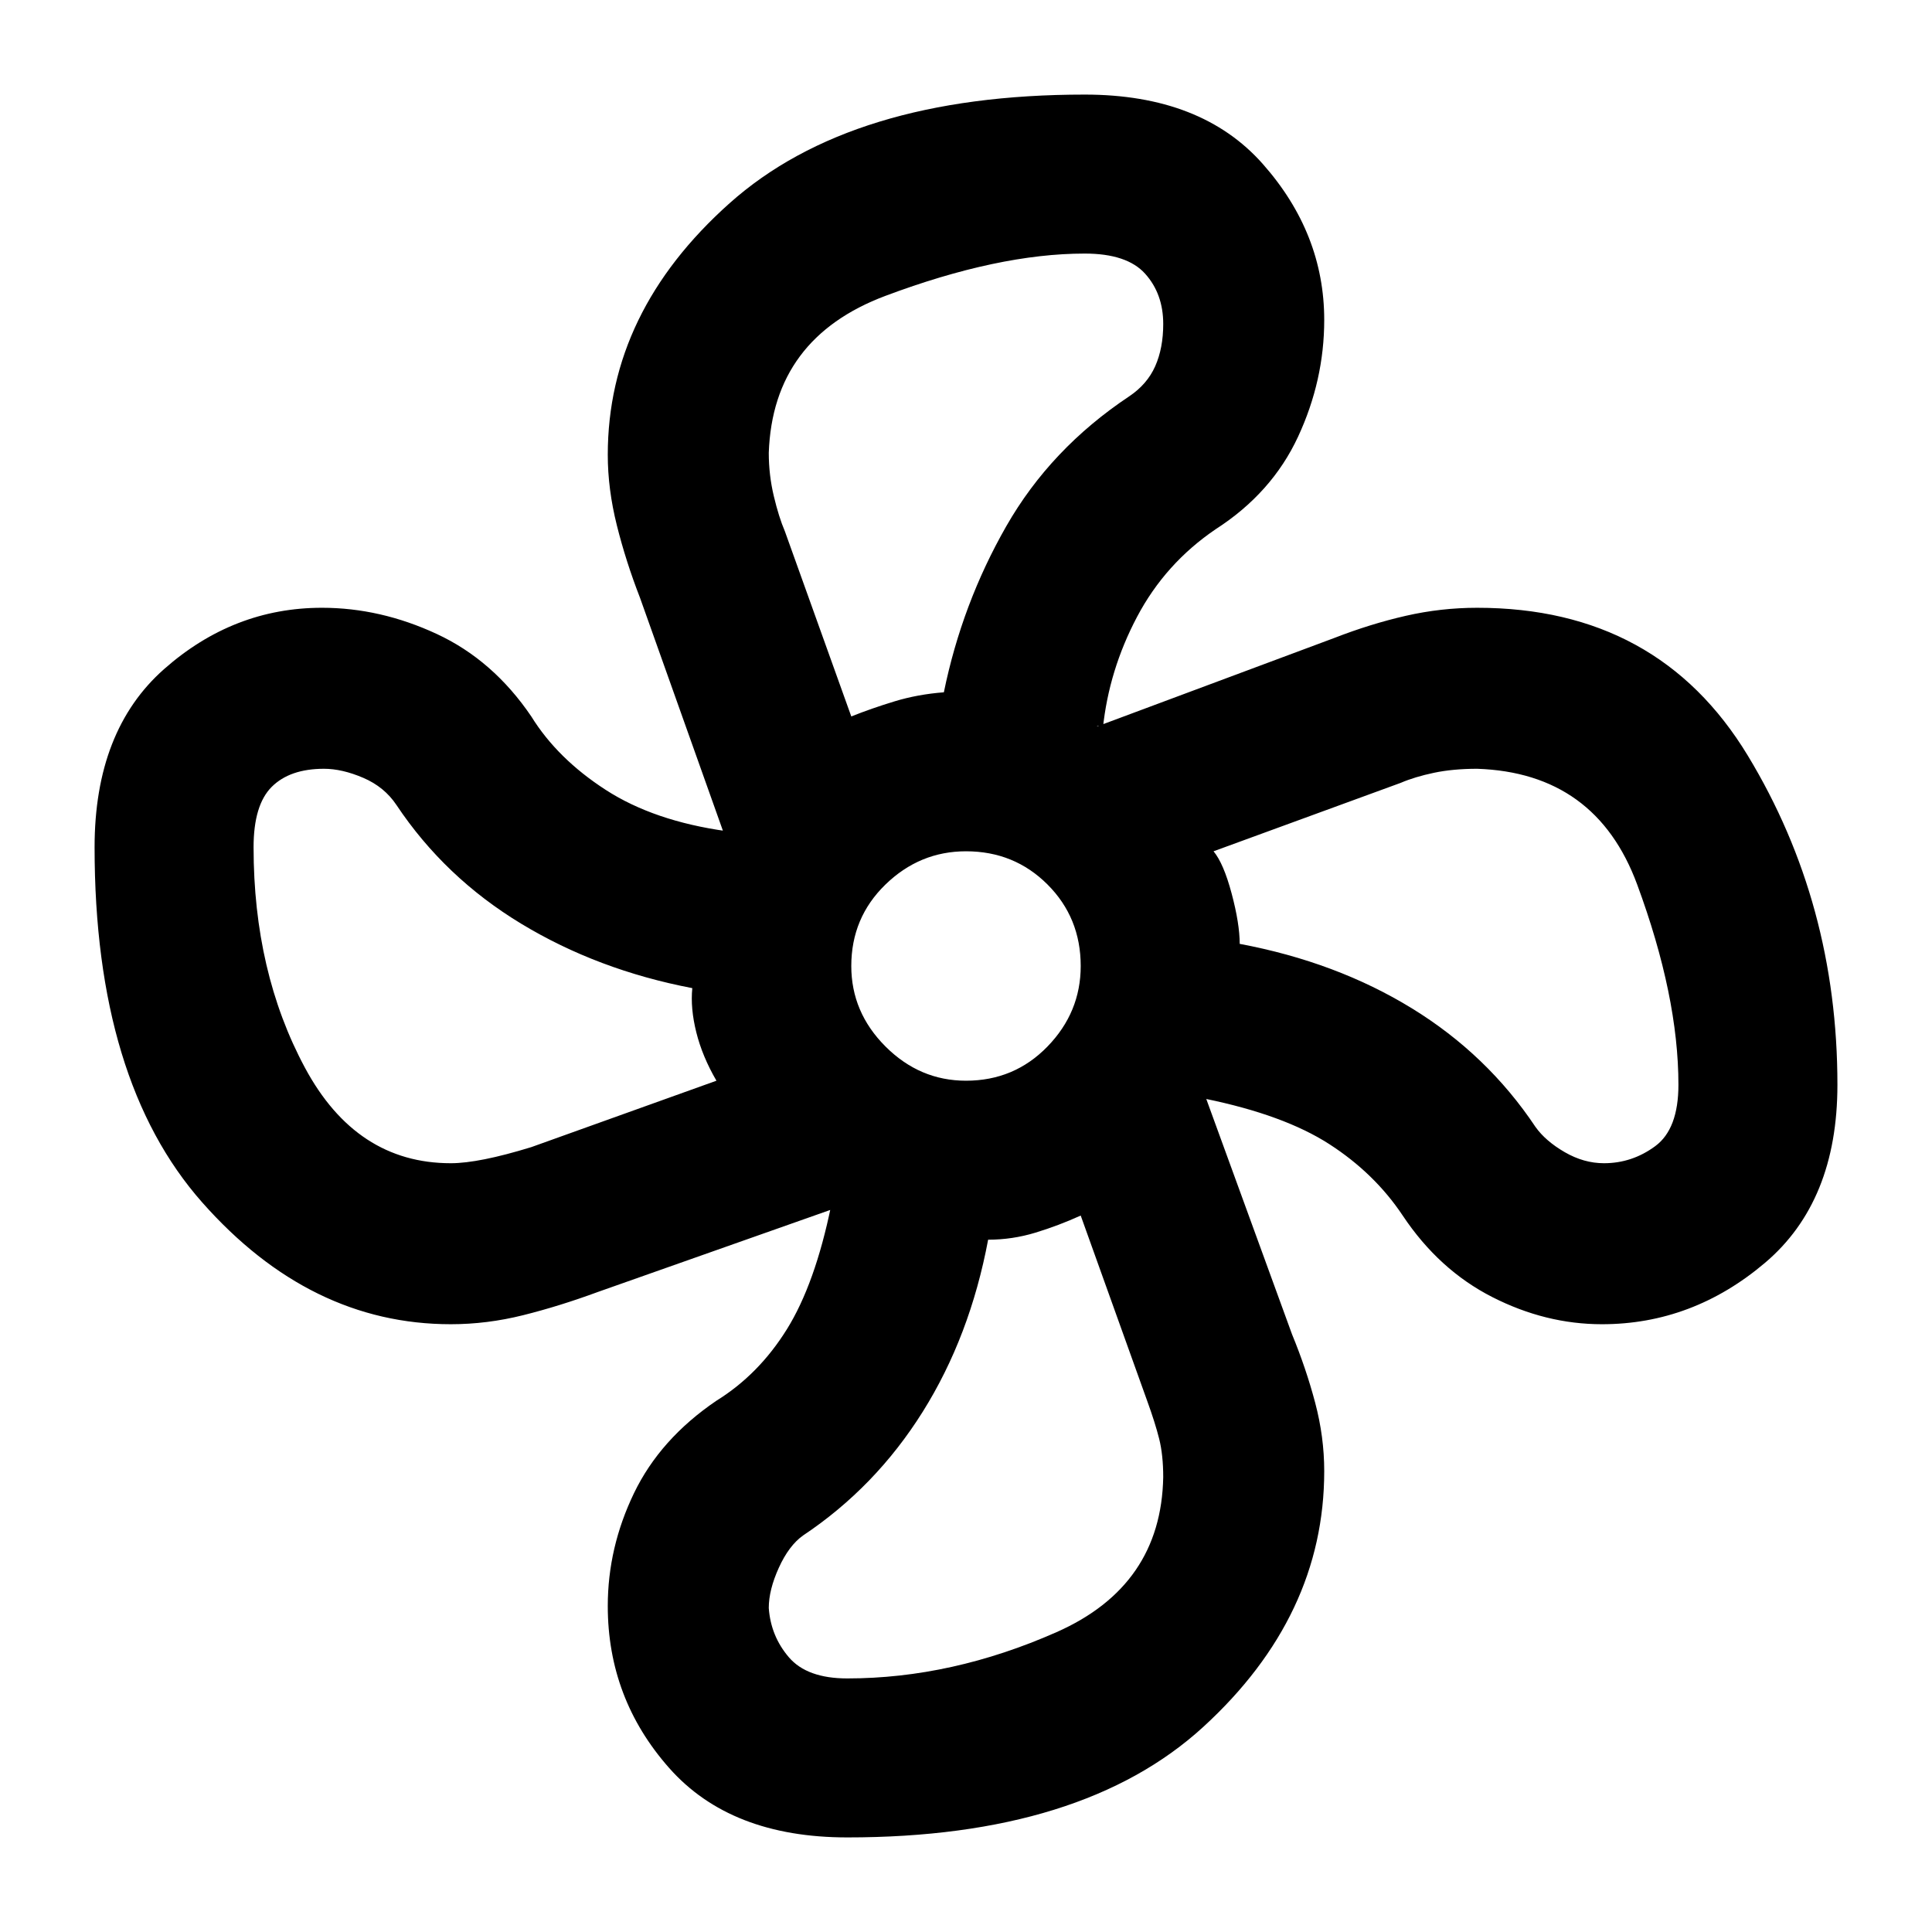 <svg xmlns="http://www.w3.org/2000/svg" width="48" height="48" viewBox="0 0 48 48"><path d="M21.05 45.65q-2.9 0-4.425-1.725T15.1 39.9q0-1.45.65-2.8.65-1.35 2.05-2.3 1.05-.65 1.75-1.775t1.1-3.075l.075.025.075.025-5.95 2.1q-.95.35-1.85.575-.9.225-1.8.225-3.5 0-6.175-3.025T2.35 21.05q0-2.9 1.725-4.425T8 15.1q1.45 0 2.85.65 1.4.65 2.35 2.05.65 1.05 1.85 1.825 1.2.775 3 1.025v.025q0 .025-.05.075l-2.1-5.9q-.35-.9-.575-1.8-.225-.9-.225-1.75 0-3.55 3.025-6.25t8.825-2.7q2.9 0 4.425 1.725T32.9 7.95q0 1.5-.65 2.9t-2.05 2.3q-1.25.85-1.95 2.175-.7 1.325-.85 2.775 0 .05-.05-.025-.05-.075-.1-.025l5.9-2.2q.9-.35 1.775-.55.875-.2 1.775-.2 4.5 0 6.725 3.675 2.225 3.675 2.225 8.175 0 2.9-1.8 4.425T39.8 32.9q-1.4 0-2.725-.675-1.325-.675-2.225-2.025-.7-1.05-1.825-1.775Q31.9 27.7 29.95 27.3h-.025q.025 0 .025-.05l2.15 5.9q.35.85.575 1.7.225.85.225 1.7 0 3.6-3 6.35-3 2.75-8.85 2.75ZM24 26.85q1.2 0 2.025-.85t.825-2q0-1.2-.825-2.025T24 21.15q-1.15 0-2 .825-.85.825-.85 2.025 0 1.15.85 2 .85.85 2 .85Zm-2.85-9.05q.5-.2 1.075-.375t1.225-.225Q23.9 15 25 13.075q1.1-1.925 3.05-3.225.45-.3.65-.75t.2-1.05q0-.75-.45-1.25t-1.5-.5Q24.8 6.3 22 7.35q-2.8 1.05-2.9 3.9 0 .55.125 1.075.125.525.275.875ZM11.2 28.9q.7 0 2-.4l4.6-1.65q-.35-.6-.5-1.2-.15-.6-.1-1.1-2.35-.45-4.25-1.6-1.9-1.15-3.1-2.95-.3-.45-.825-.675Q8.5 19.1 8.05 19.1q-.85 0-1.3.45-.45.45-.45 1.5 0 3.1 1.275 5.475Q8.85 28.9 11.2 28.9Zm9.85 12.8q2.6 0 5.2-1.15t2.65-3.85q0-.55-.1-.95-.1-.4-.3-.95l-1.65-4.6q-.55.25-1.125.425t-1.175.175q-.45 2.4-1.625 4.275-1.175 1.875-2.975 3.075-.35.25-.6.8t-.25 1q.05.7.5 1.225.45.525 1.45.525Zm18.8-12.8q.7 0 1.275-.425t.575-1.525q0-2.2-1.025-4.975Q39.65 19.2 36.7 19.1q-.6 0-1.075.1t-.825.25l-4.65 1.7q.25.3.45 1.05t.2 1.25q2.4.45 4.275 1.6Q36.95 26.2 38.15 28q.25.35.725.625t.975.275Zm-9.05-5.45Zm-7.35-6.25Zm-6.25 7.35Zm7.35 6.25Z"/></svg>
